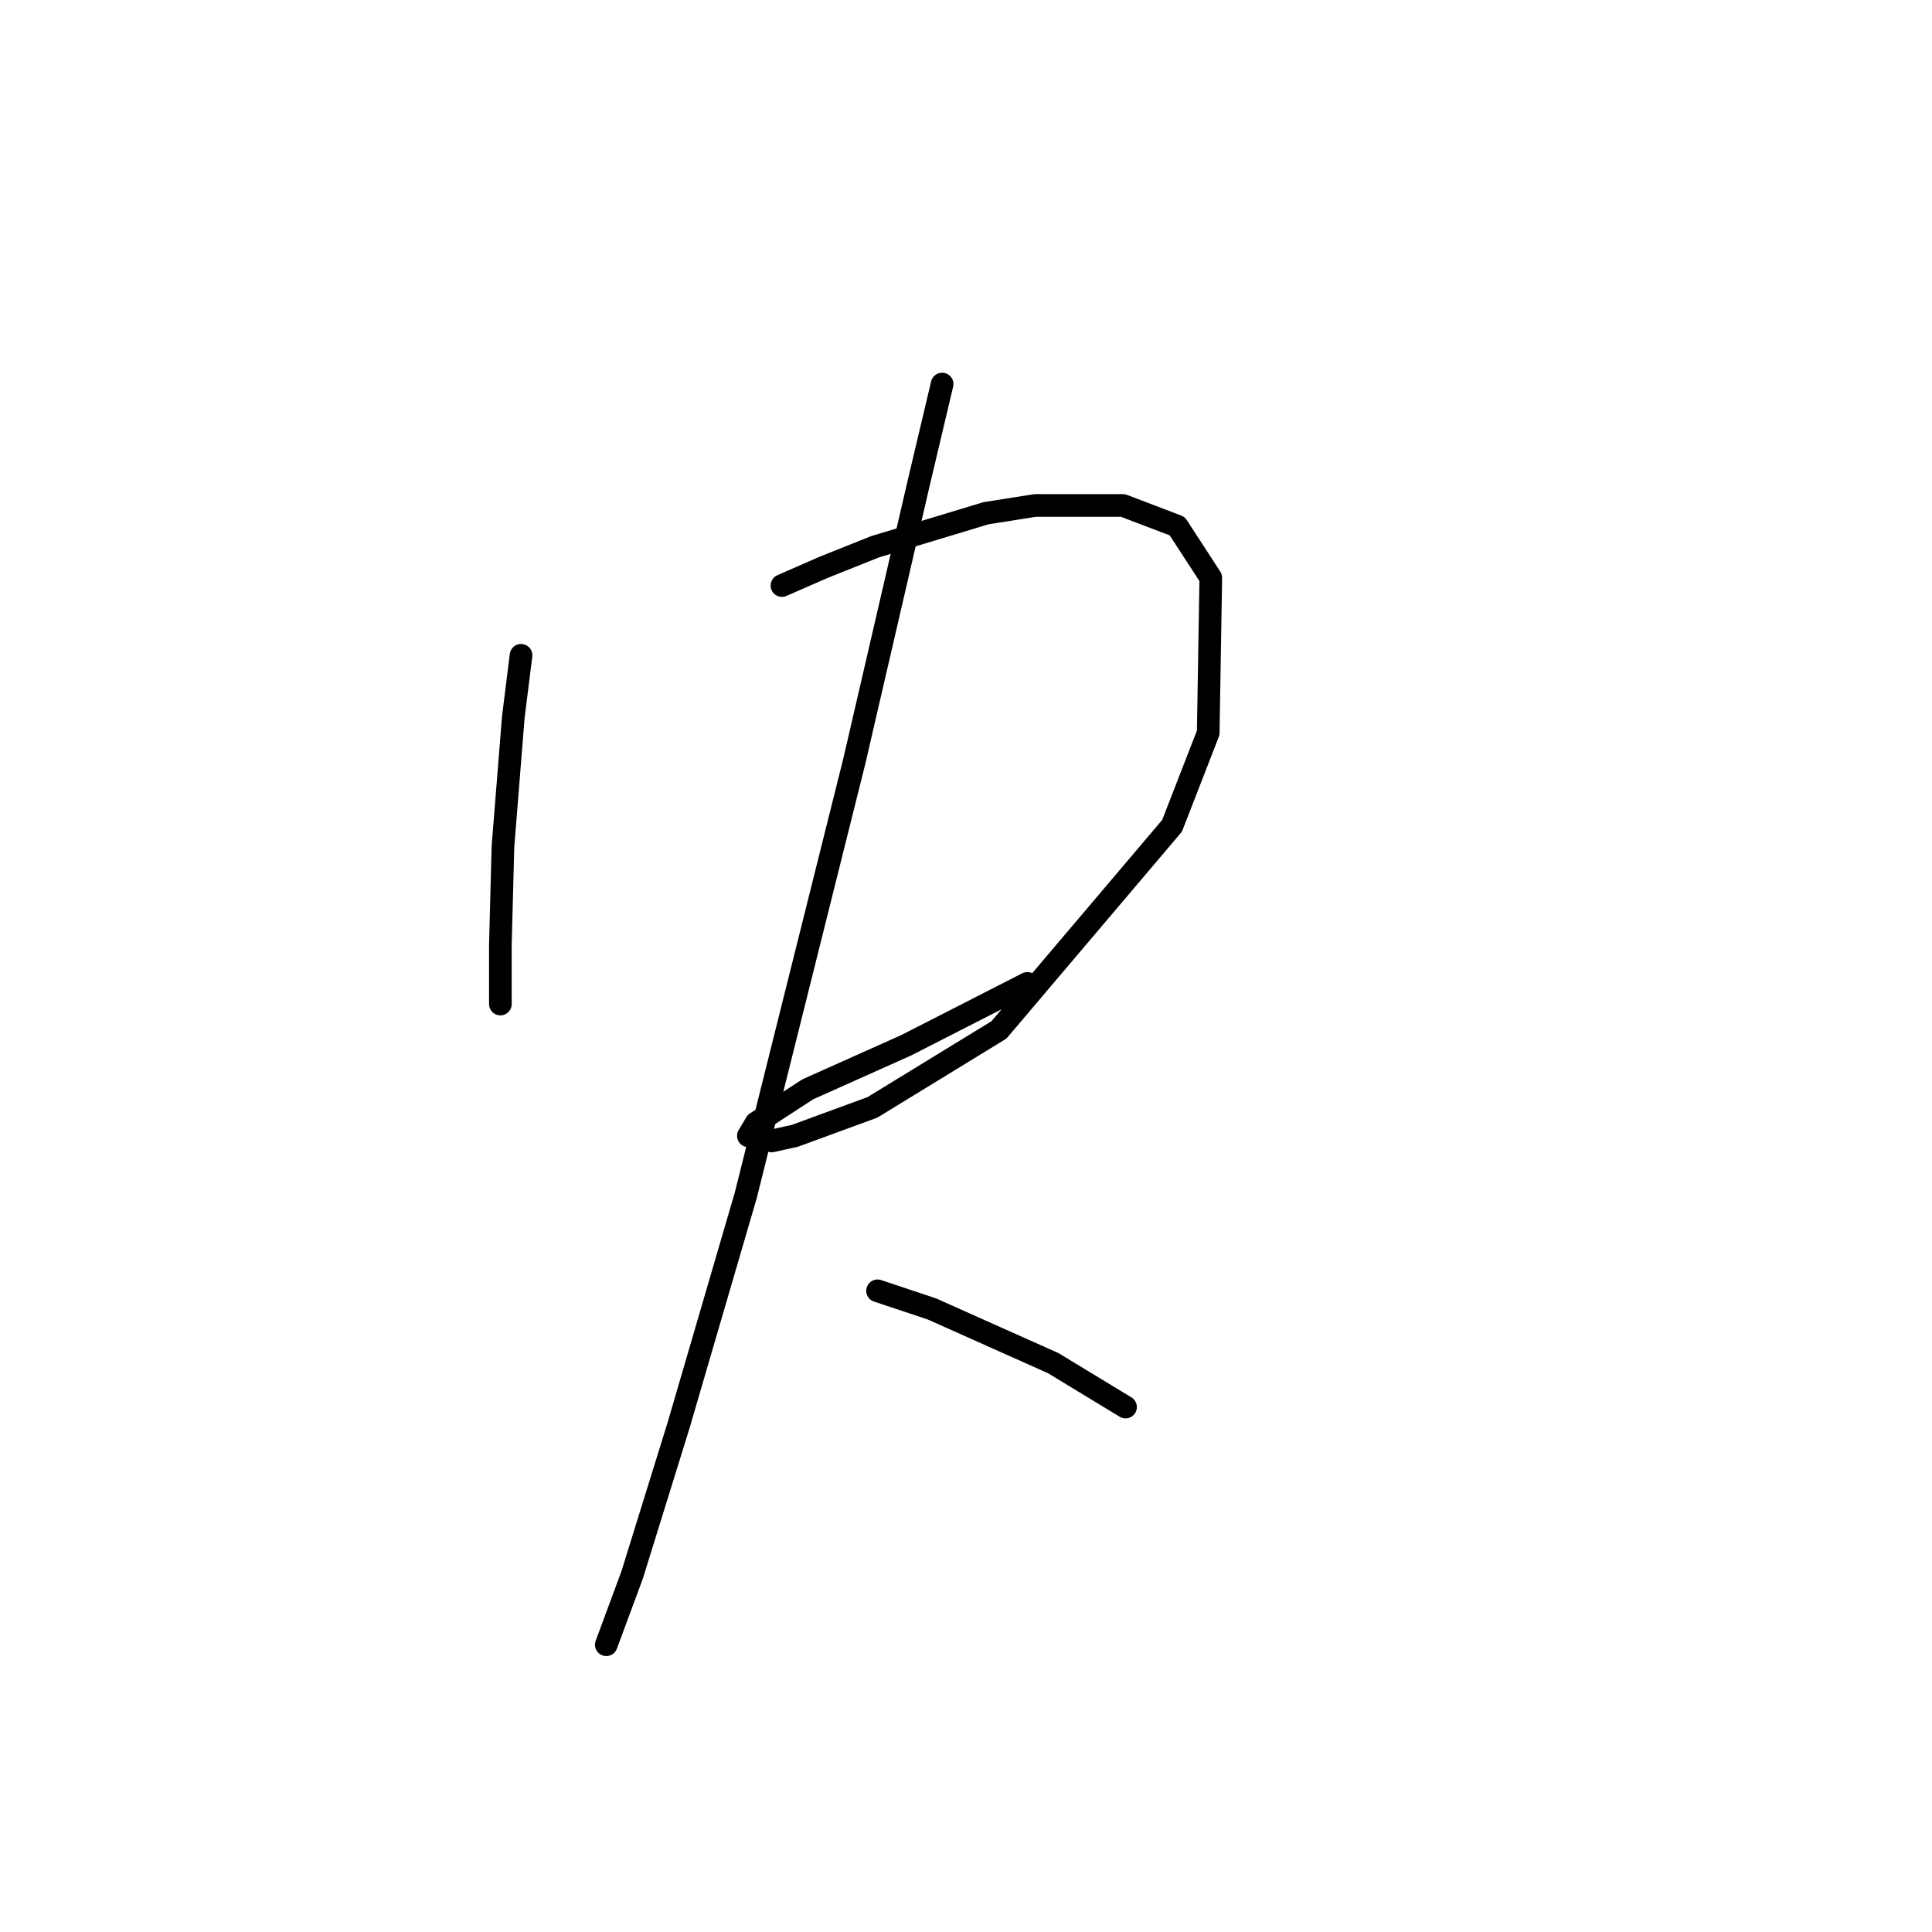 <?xml version="1.0" standalone="no"?>
    <svg width="256" height="256" xmlns="http://www.w3.org/2000/svg" version="1.1">
    <polyline stroke="black" stroke-width="3" stroke-linecap="round" fill="transparent" stroke-linejoin="round" points="69.041 86.831 68.014 95.046 67.33 103.604 66.645 112.162 66.303 125.169 66.303 128.935 66.303 133.042 66.303 133.042 " />
        <polyline stroke="black" stroke-width="3" stroke-linecap="round" fill="transparent" stroke-linejoin="round" points="103.614 77.589 109.091 75.192 115.937 72.454 130.657 68.004 137.16 66.977 148.799 66.977 155.987 69.715 160.437 76.562 160.095 97.1 155.303 109.423 132.368 136.466 115.595 146.735 105.326 150.5 102.245 151.185 99.164 150.5 100.191 148.789 107.037 144.339 120.045 138.519 136.133 130.304 136.133 130.304 " />
        <polyline stroke="black" stroke-width="3" stroke-linecap="round" fill="transparent" stroke-linejoin="round" points="124.837 50.889 121.757 63.896 113.199 100.866 108.407 120.035 98.822 158.373 89.922 188.839 83.76 208.693 80.337 217.935 80.337 217.935 " />
        <polyline stroke="black" stroke-width="3" stroke-linecap="round" fill="transparent" stroke-linejoin="round" points="116.28 171.039 123.468 173.435 139.557 180.623 149.141 186.443 149.141 186.443 " />
        </svg>